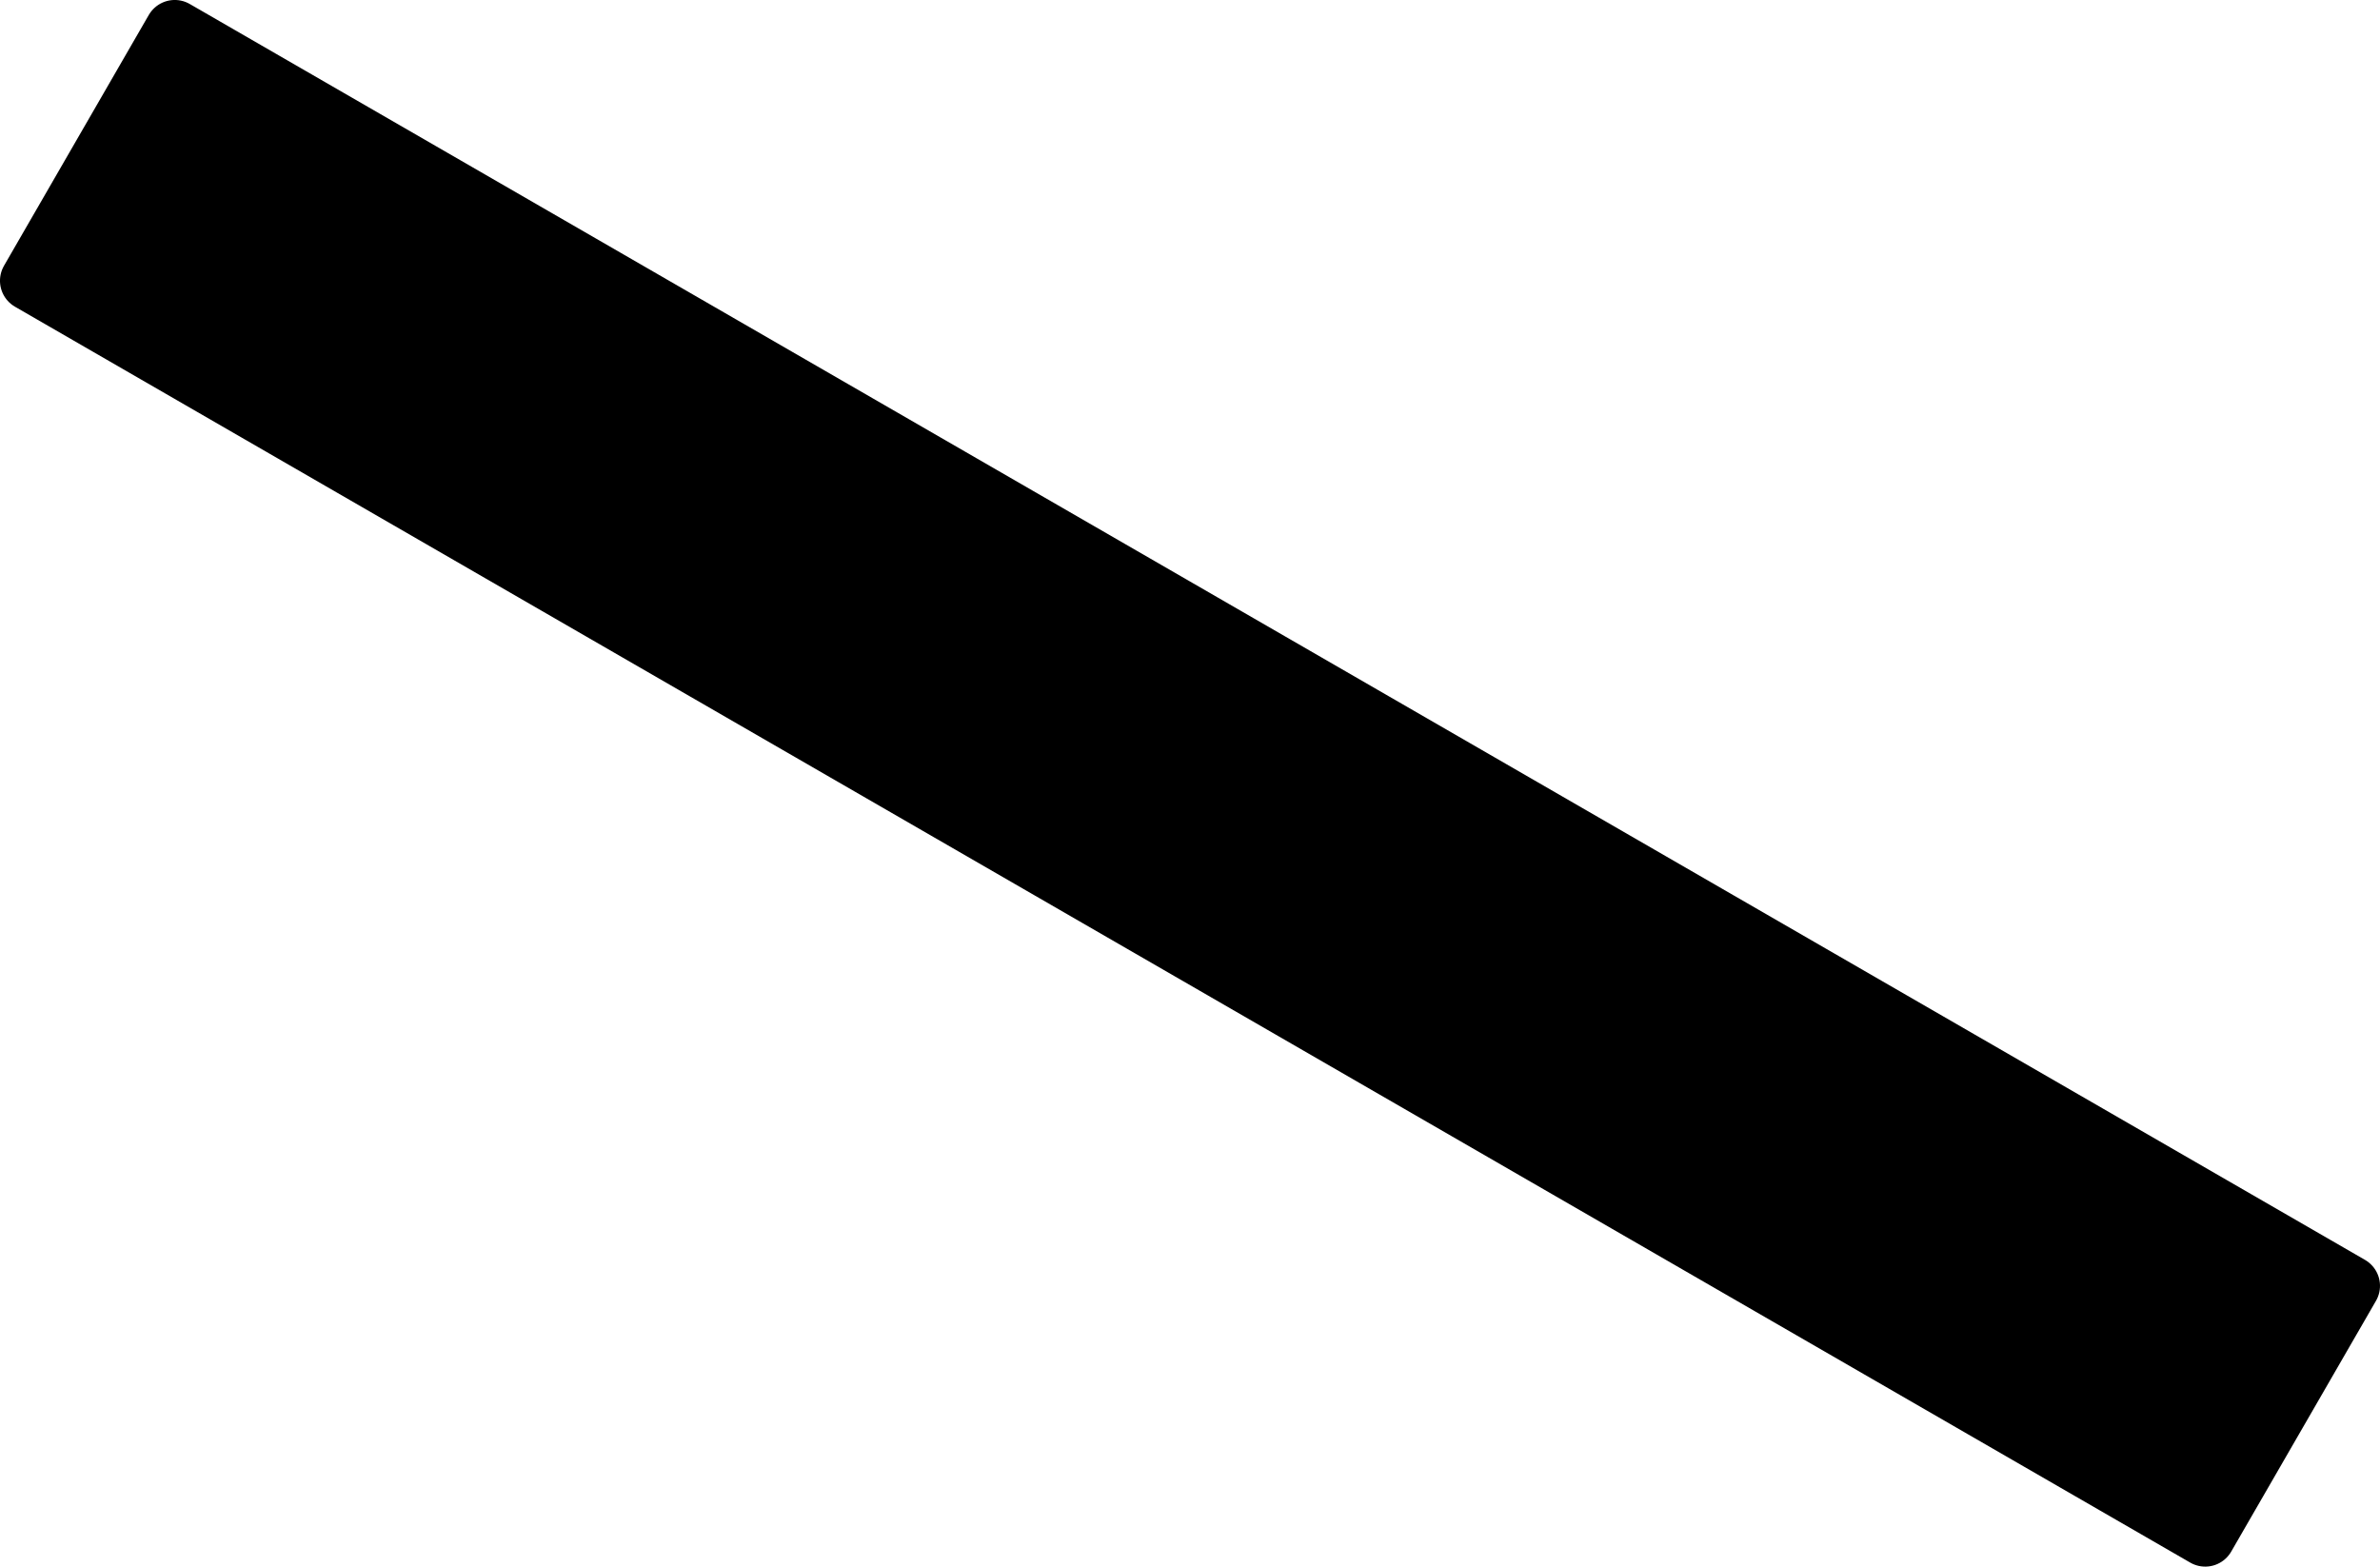 <?xml version="1.0" encoding="UTF-8" standalone="no"?>
<!-- Created with Inkscape (http://www.inkscape.org/) -->

<svg
   width="27.78mm"
   height="18.286mm"
   viewBox="0 0 27.78 18.286"
   version="1.1"
   id="svg172"
   inkscape:version="1.1 (c4e8f9e, 2021-05-24)"
   sodipodi:docname="tab14.svg"
   xmlns:inkscape="http://www.inkscape.org/namespaces/inkscape"
   xmlns:sodipodi="http://sodipodi.sourceforge.net/DTD/sodipodi-0.dtd"
   xmlns="http://www.w3.org/2000/svg"
   xmlns:svg="http://www.w3.org/2000/svg">
  <sodipodi:namedview
     id="namedview174"
     pagecolor="#ffffff"
     bordercolor="#666666"
     borderopacity="1.0"
     inkscape:pageshadow="2"
     inkscape:pageopacity="0.0"
     inkscape:pagecheckerboard="0"
     inkscape:document-units="mm"
     showgrid="false"
     inkscape:zoom="0.77771465"
     inkscape:cx="-555.47366"
     inkscape:cy="264.23573"
     inkscape:window-width="1365"
     inkscape:window-height="1081"
     inkscape:window-x="0"
     inkscape:window-y="23"
     inkscape:window-maximized="0"
     inkscape:current-layer="layer1" />
  <defs
     id="defs169" />
  <g
     inkscape:label="Warstwa 1"
     inkscape:groupmode="layer"
     id="layer1"
     transform="translate(-252.151,-82.713)">
    <rect
       style="fill:#000000;fill-rule:evenodd;stroke:#000000;stroke-width:0.7;stroke-linejoin:round;stroke-miterlimit:4;stroke-dasharray:none;stroke-opacity:1"
       id="rect1234"
       width="29.318"
       height="3.38"
       x="261.667"
       y="-55.161"
       transform="rotate(30)" />
  </g>
</svg>
